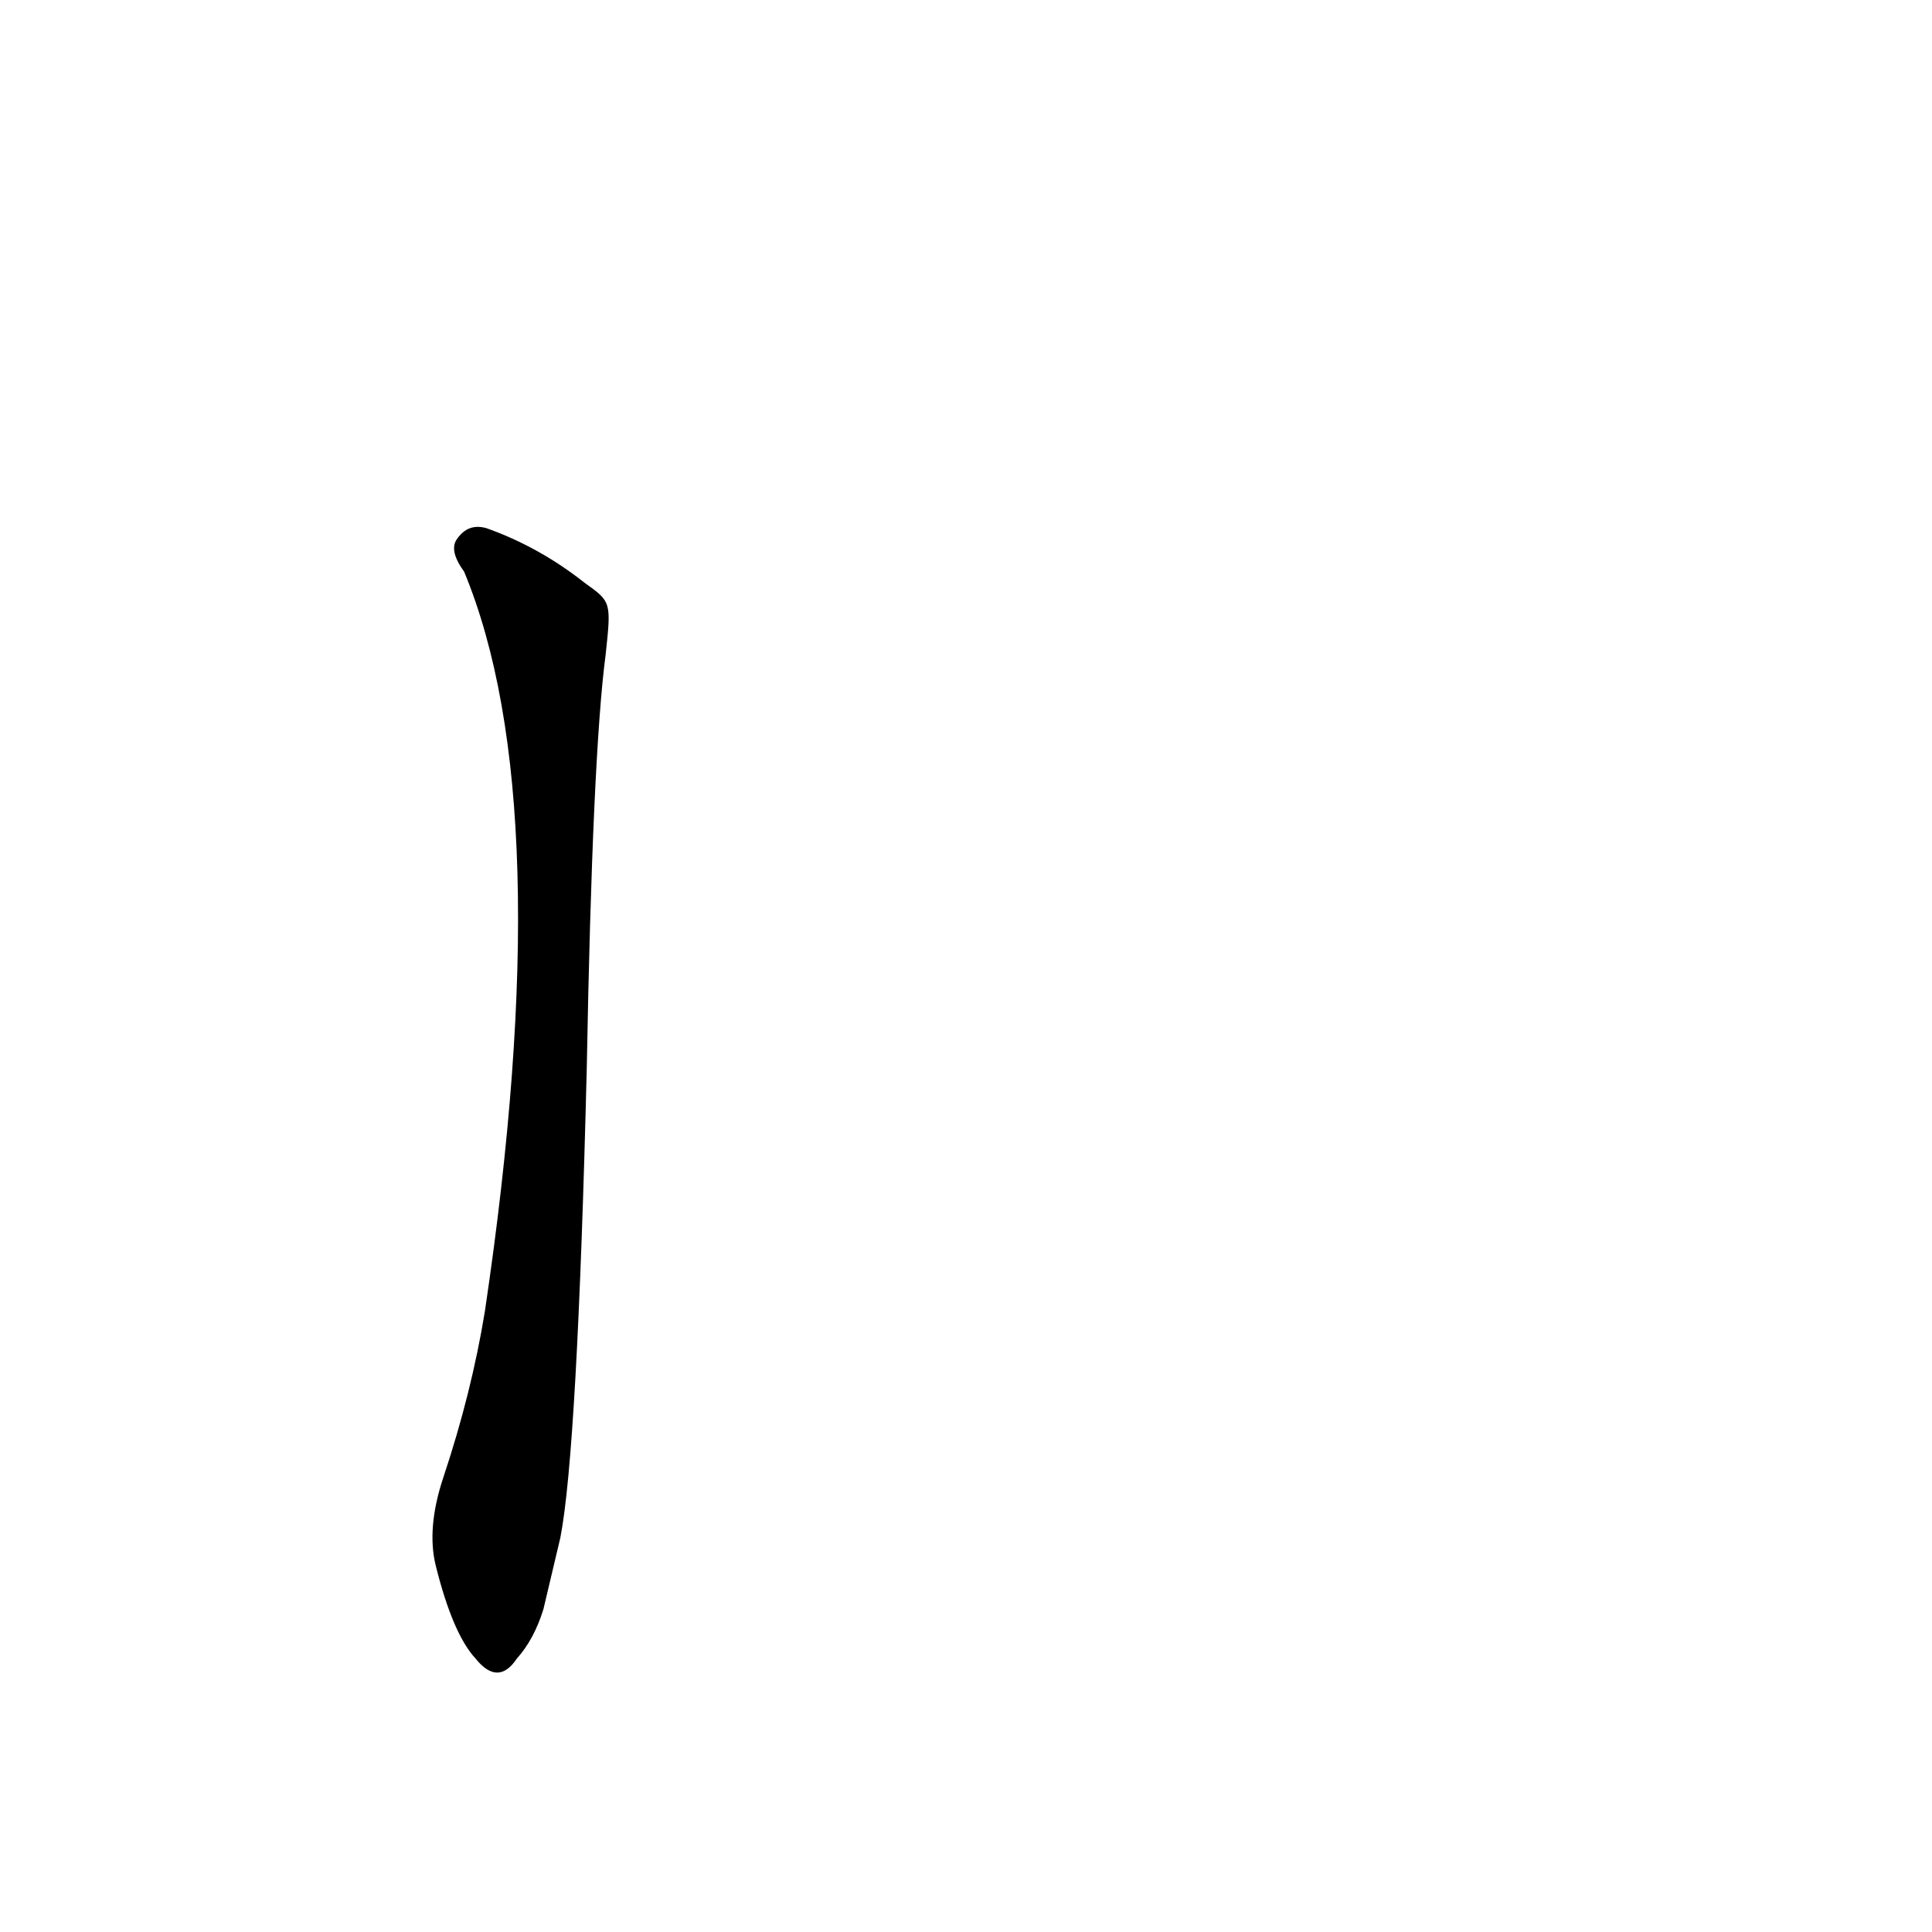 <?xml version='1.0' encoding='utf-8'?>
<svg xmlns="http://www.w3.org/2000/svg" version="1.1" viewBox="0 0 1024 1024"><g transform="scale(1, -1) translate(0, -900)"><path d="M 310 591 Q 286 610 258 620 Q 248 623 242 614 Q 238 608 246 597 Q 297 474 257 205 Q 250 162 235 117 Q 226 90 231 70 Q 240 34 252 21 Q 264 6 274 21 Q 283 31 288 47 L 297 85 Q 306 131 311 334 Q 314 500 321 553 C 324 581 324 581 310 591 Z" fill="black" /></g></svg>